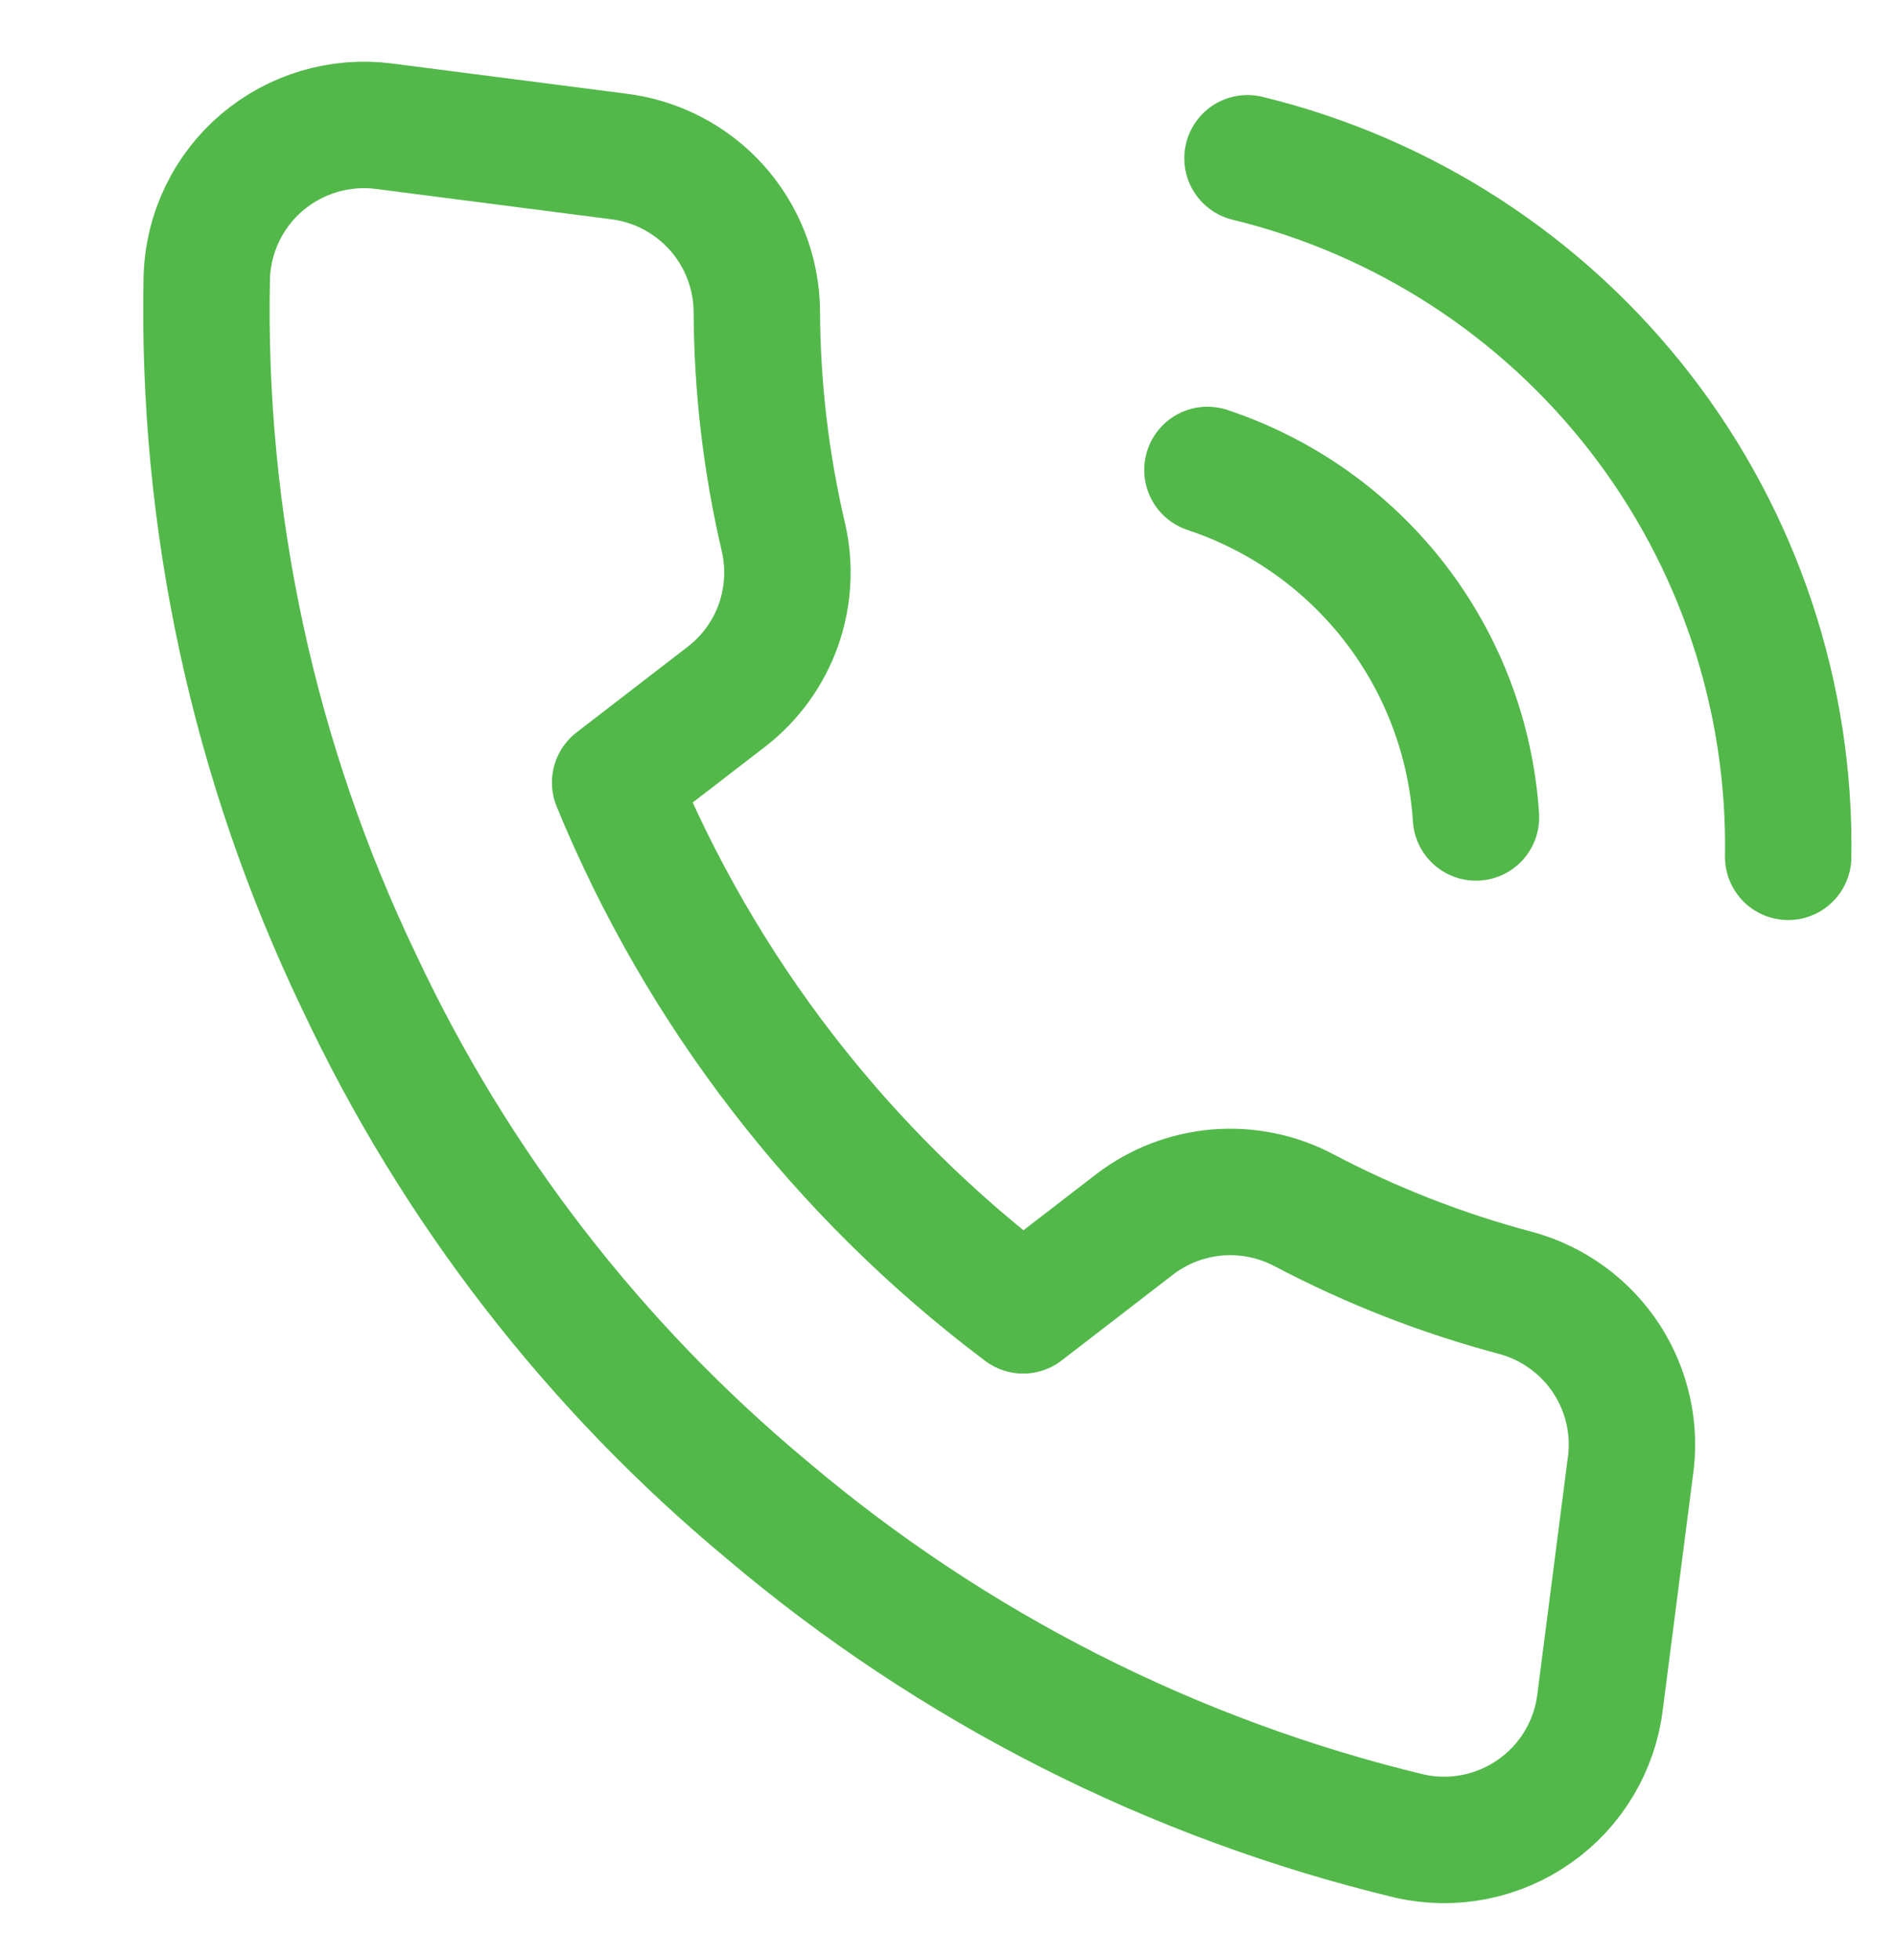 <svg width="30" height="31" viewBox="0 0 30 31" fill="none" xmlns="http://www.w3.org/2000/svg">
<path d="M19.105 7.432C20.28 7.822 21.312 8.553 22.07 9.532C22.827 10.511 23.274 11.693 23.354 12.927M19.739 2.503C22.209 3.103 24.401 4.524 25.955 6.531C27.51 8.539 28.334 11.014 28.294 13.55M25.793 23.224L25.317 26.92C25.275 27.264 25.16 27.594 24.982 27.891C24.804 28.188 24.566 28.444 24.282 28.643C23.999 28.843 23.677 28.981 23.337 29.049C22.998 29.117 22.647 29.113 22.309 29.038C18.563 28.137 15.081 26.372 12.142 23.884C9.403 21.608 7.199 18.758 5.687 15.537C4.014 12.054 3.187 8.227 3.272 4.366C3.285 4.021 3.37 3.683 3.521 3.373C3.672 3.063 3.886 2.787 4.15 2.564C4.414 2.342 4.721 2.176 5.052 2.078C5.384 1.98 5.732 1.952 6.075 1.996L9.778 2.473C10.378 2.544 10.932 2.831 11.336 3.279C11.74 3.728 11.967 4.307 11.975 4.91C11.979 6.113 12.119 7.312 12.393 8.484C12.502 8.946 12.476 9.43 12.319 9.878C12.161 10.326 11.878 10.72 11.502 11.012L9.733 12.375C11.093 15.686 13.324 18.57 16.189 20.722L17.958 19.359C18.336 19.071 18.789 18.897 19.264 18.858C19.738 18.82 20.214 18.917 20.634 19.14C21.7 19.701 22.827 20.141 23.992 20.449C24.581 20.611 25.09 20.983 25.422 21.494C25.754 22.006 25.886 22.622 25.793 23.224Z" stroke="#52B84A" stroke-width="2" stroke-linecap="round" stroke-linejoin="round"/>
</svg>
